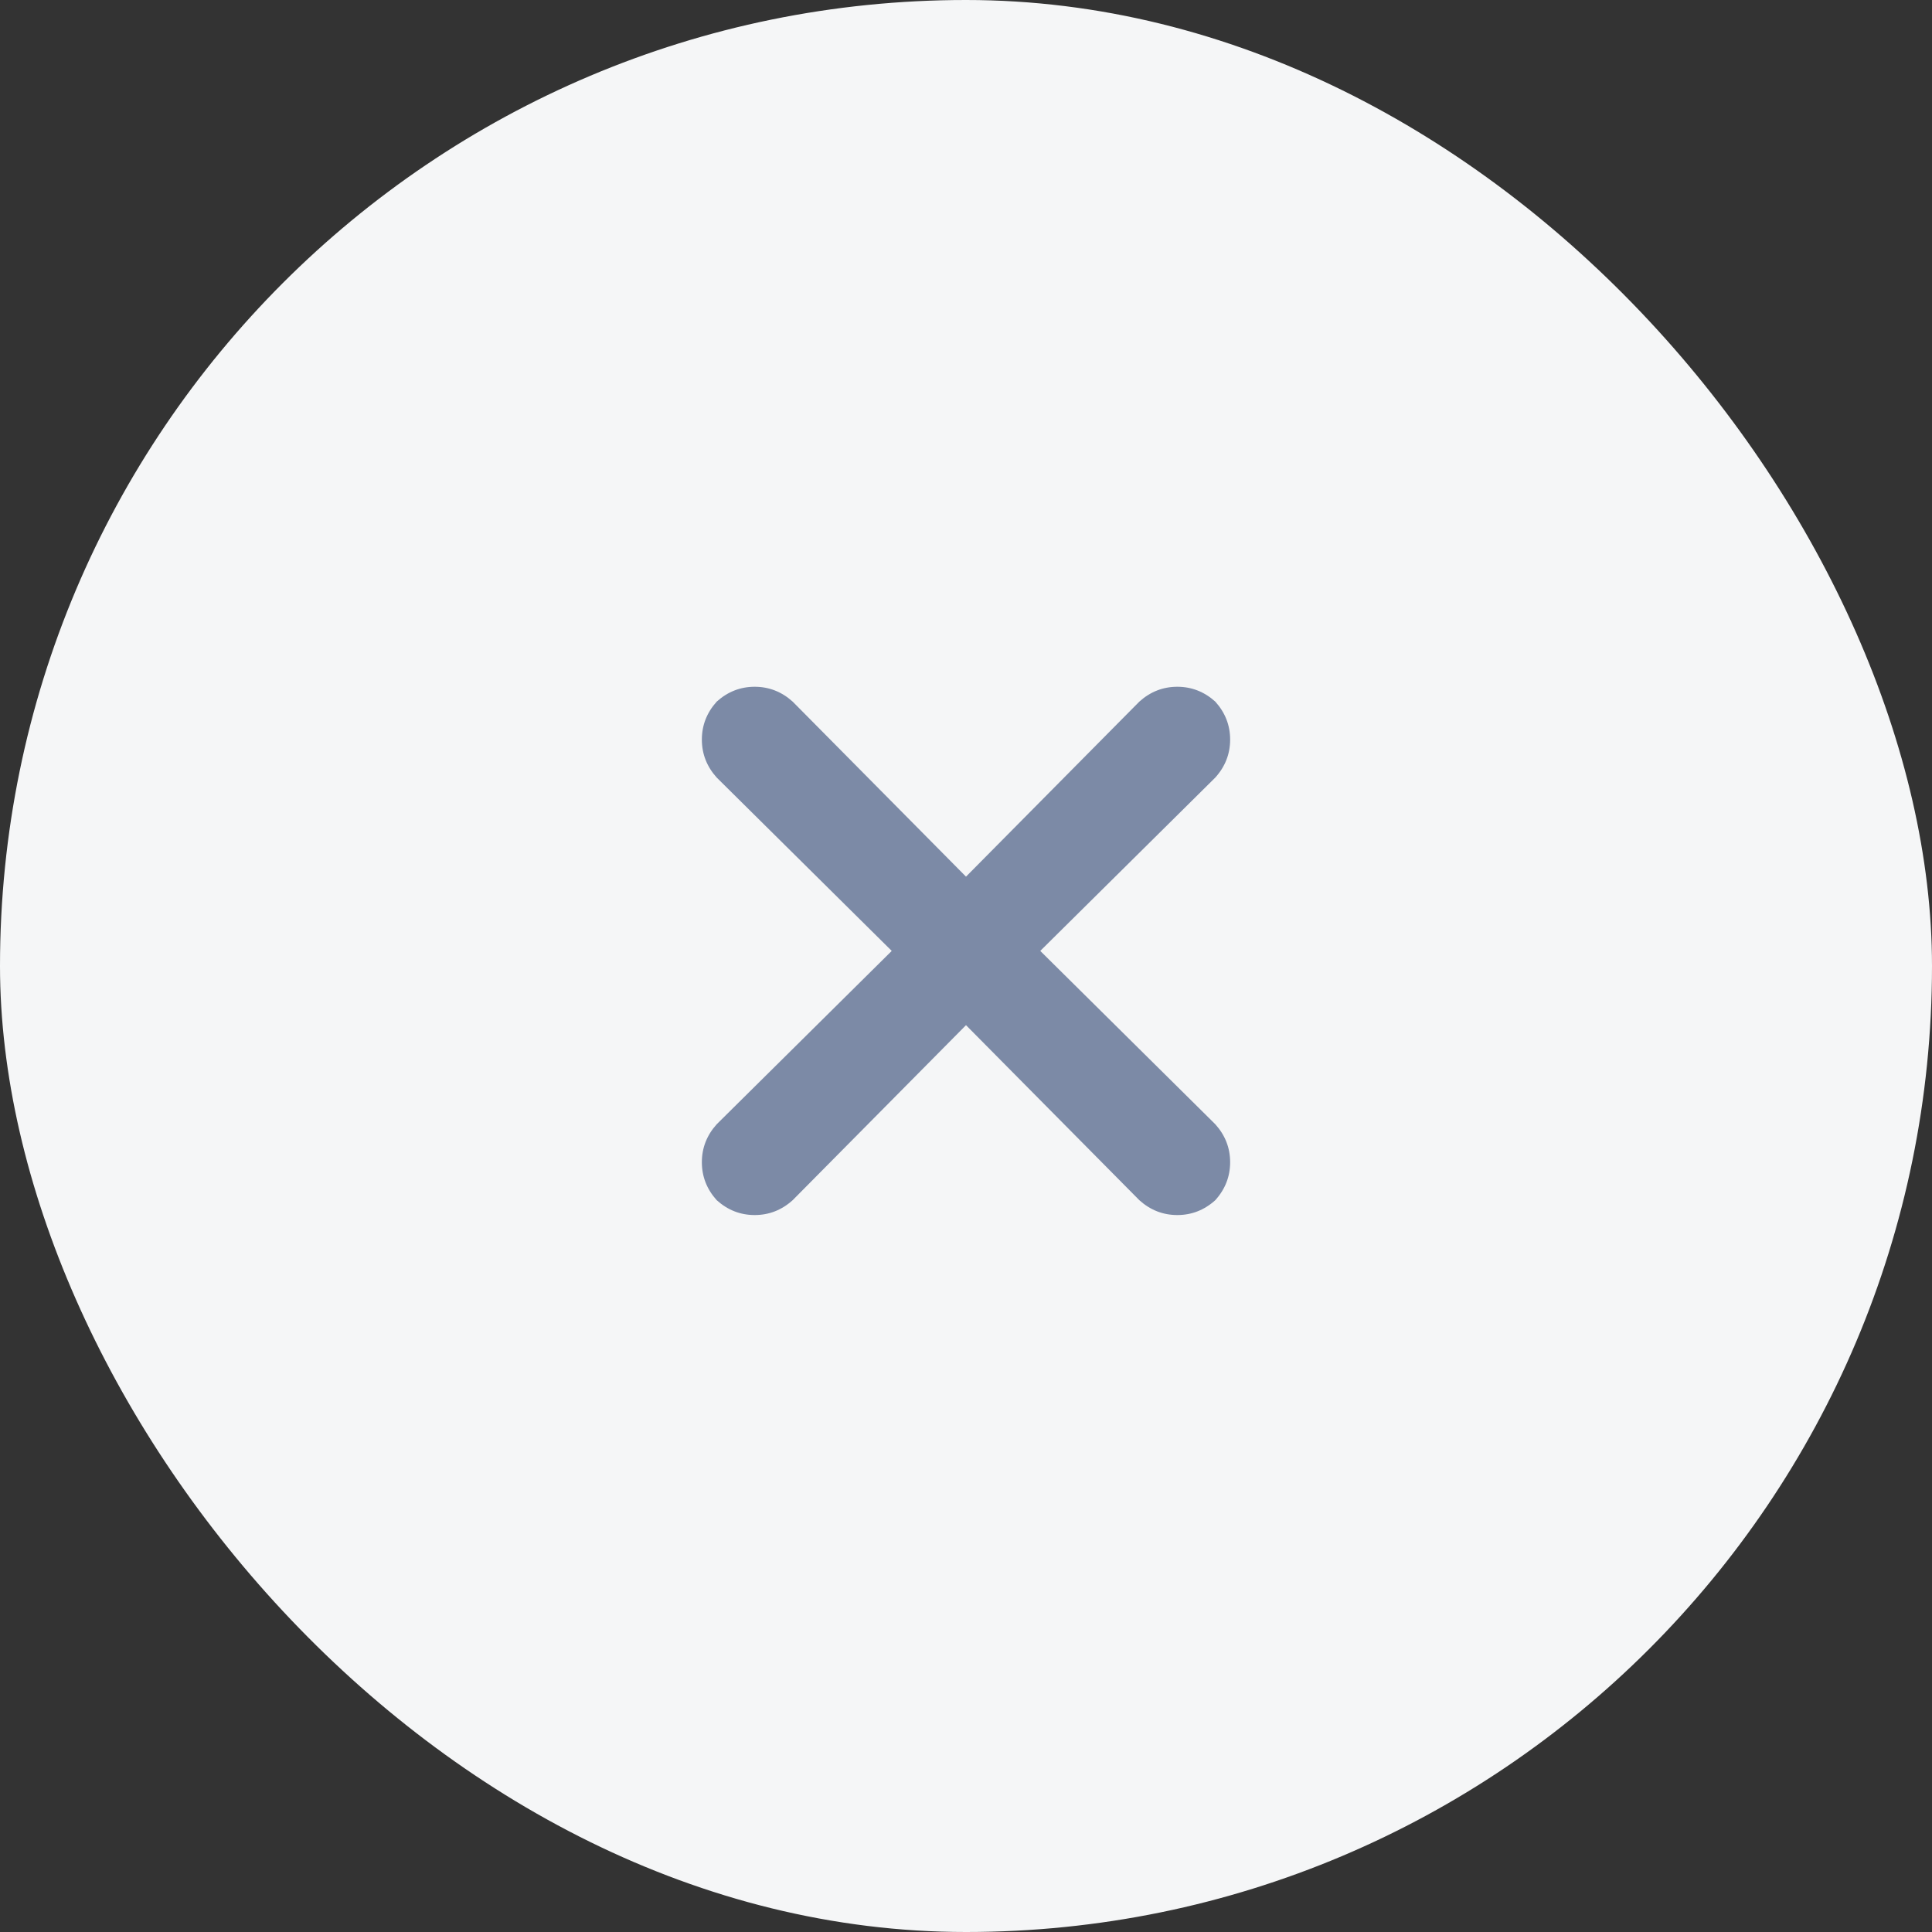 <svg width="32" height="32" viewBox="0 0 32 32" fill="none" xmlns="http://www.w3.org/2000/svg">
<rect x="0" y="0" width="32" height="32" fill="#333333" stroke="none"/>
<rect width="32" height="32" rx="16" fill="#F5F6F7"/>
<path d="M20.129 12.879L17.23 15.75L20.129 18.621C20.293 18.803 20.375 19.013 20.375 19.25C20.375 19.487 20.293 19.697 20.129 19.879C19.947 20.043 19.737 20.125 19.5 20.125C19.263 20.125 19.053 20.043 18.871 19.879L16 16.98L13.129 19.879C12.947 20.043 12.737 20.125 12.5 20.125C12.263 20.125 12.053 20.043 11.871 19.879C11.707 19.697 11.625 19.487 11.625 19.25C11.625 19.013 11.707 18.803 11.871 18.621L14.77 15.75L11.871 12.879C11.707 12.697 11.625 12.487 11.625 12.25C11.625 12.013 11.707 11.803 11.871 11.621C12.053 11.457 12.263 11.375 12.5 11.375C12.737 11.375 12.947 11.457 13.129 11.621L16 14.52L18.871 11.621C19.053 11.457 19.263 11.375 19.5 11.375C19.737 11.375 19.947 11.457 20.129 11.621C20.293 11.803 20.375 12.013 20.375 12.25C20.375 12.487 20.293 12.697 20.129 12.879Z" fill="#7C8AA6"/>
</svg>
